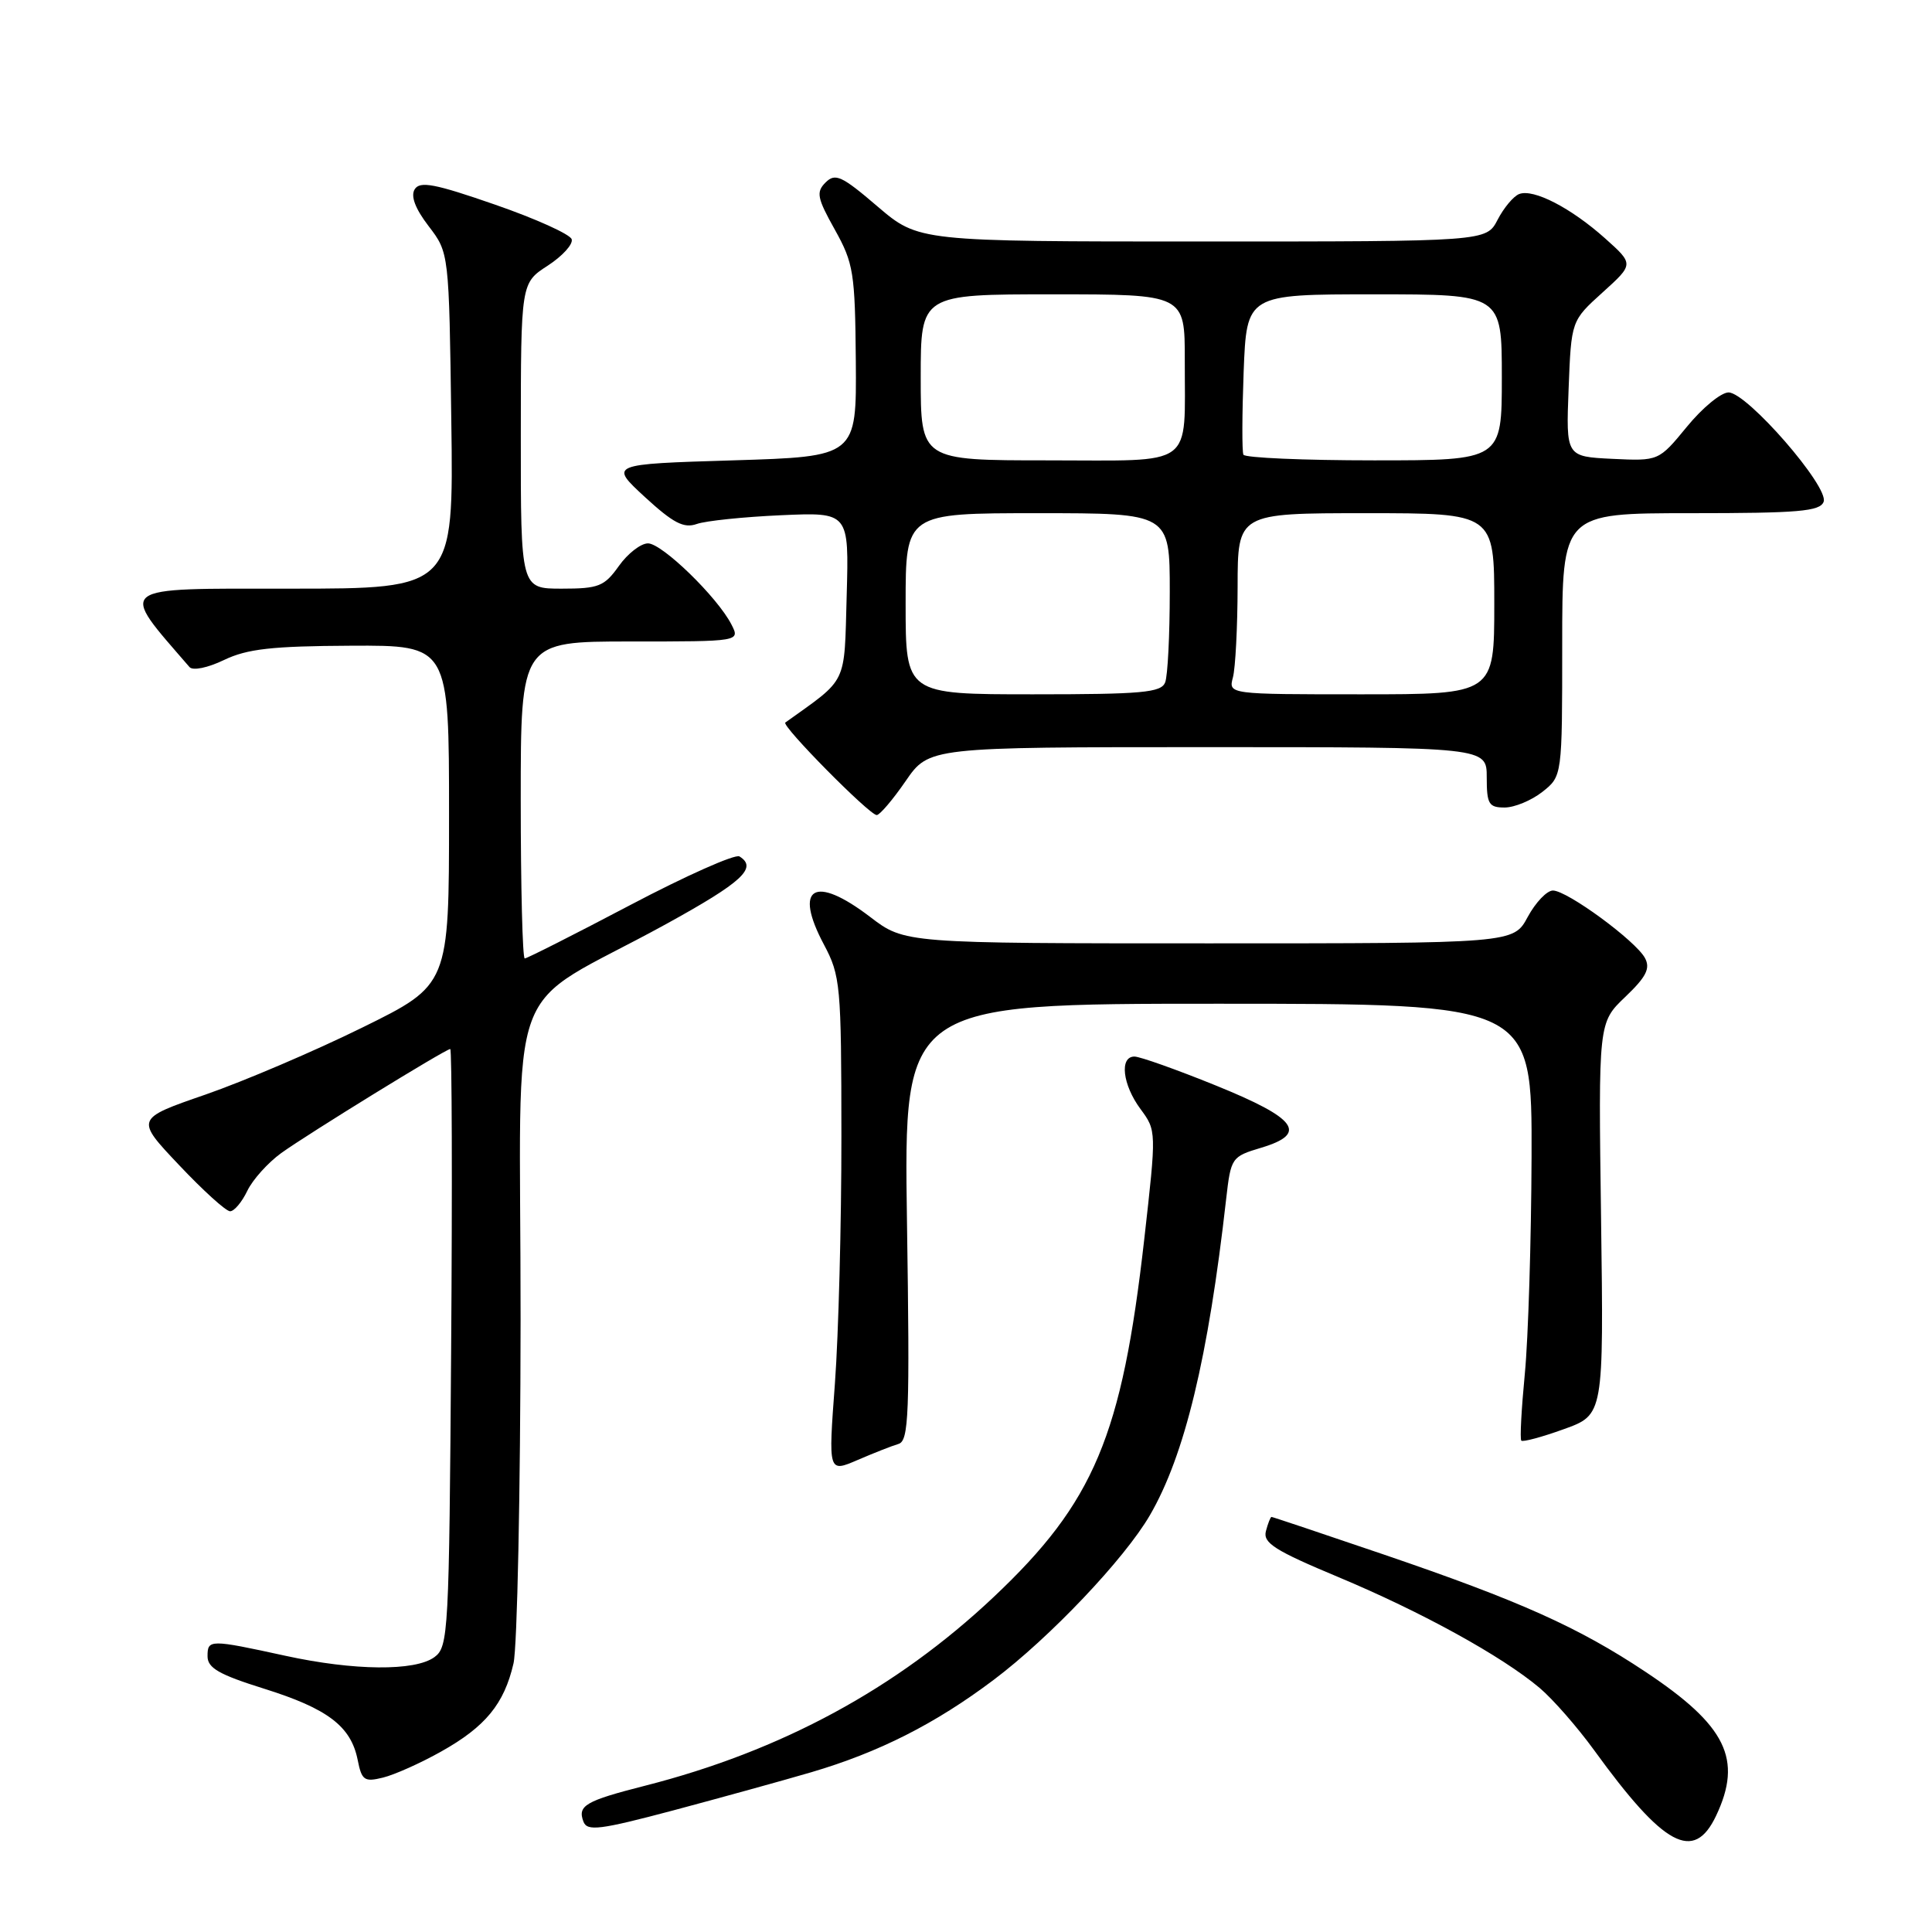 <?xml version="1.0" encoding="UTF-8" standalone="no"?>
<!DOCTYPE svg PUBLIC "-//W3C//DTD SVG 1.1//EN" "http://www.w3.org/Graphics/SVG/1.1/DTD/svg11.dtd" >
<svg xmlns="http://www.w3.org/2000/svg" xmlns:xlink="http://www.w3.org/1999/xlink" version="1.1" viewBox="0 0 256 256">
 <g >
 <path fill="currentColor"
d=" M 227.39 240.60 C 230.94 233.11 228.75 228.65 218.04 221.53 C 209.13 215.60 201.35 212.12 183.35 205.98 C 175.31 203.24 168.62 201.00 168.48 201.00 C 168.35 201.00 168.01 201.85 167.74 202.88 C 167.33 204.45 168.91 205.45 177.38 208.99 C 188.37 213.59 199.00 219.44 204.01 223.66 C 205.75 225.13 209.00 228.84 211.23 231.91 C 220.50 244.70 224.44 246.81 227.39 240.60 Z  M 107.50 234.83 C 116.44 232.20 123.92 228.42 131.64 222.61 C 139.09 217.01 149.01 206.56 152.37 200.77 C 156.98 192.84 160.10 179.90 162.47 158.89 C 163.10 153.39 163.18 153.26 167.12 152.08 C 173.35 150.21 171.88 148.20 161.07 143.82 C 155.89 141.72 151.05 140.00 150.32 140.00 C 148.31 140.00 148.74 143.73 151.12 146.95 C 153.24 149.82 153.24 149.86 151.62 164.20 C 148.66 190.30 144.98 199.05 131.67 211.61 C 118.80 223.75 103.54 232.01 85.50 236.61 C 77.56 238.63 76.50 239.25 77.31 241.38 C 77.81 242.68 79.48 242.47 89.20 239.89 C 95.41 238.23 103.65 235.96 107.50 234.83 Z  M 58.47 232.08 C 64.32 228.80 66.80 225.79 68.04 220.42 C 68.54 218.27 68.96 197.76 68.98 174.85 C 69.00 127.36 66.39 134.46 88.25 122.45 C 98.36 116.89 100.42 114.99 97.98 113.48 C 97.41 113.14 90.90 116.03 83.50 119.93 C 76.11 123.82 69.82 127.00 69.53 127.00 C 69.24 127.00 69.00 117.55 69.00 106.00 C 69.00 85.00 69.00 85.00 83.54 85.00 C 98.07 85.00 98.07 85.00 96.92 82.75 C 95.06 79.12 87.73 72.00 85.86 72.00 C 84.91 72.00 83.17 73.35 82.00 75.00 C 80.08 77.70 79.33 78.00 74.43 78.00 C 69.00 78.00 69.00 78.00 69.01 57.75 C 69.02 37.50 69.02 37.50 72.58 35.20 C 74.53 33.93 75.96 32.36 75.75 31.70 C 75.54 31.04 70.96 28.97 65.58 27.11 C 57.61 24.34 55.64 23.97 54.95 25.08 C 54.39 25.98 55.02 27.65 56.80 29.97 C 59.50 33.50 59.50 33.50 59.80 55.75 C 60.11 78.00 60.11 78.00 38.43 78.00 C 15.01 78.00 15.68 77.48 25.11 88.39 C 25.55 88.90 27.53 88.49 29.69 87.45 C 32.75 85.98 36.05 85.61 46.50 85.56 C 59.50 85.50 59.50 85.50 59.50 108.00 C 59.50 130.50 59.50 130.50 48.00 136.16 C 41.67 139.28 32.32 143.27 27.22 145.04 C 17.93 148.25 17.93 148.25 23.72 154.37 C 26.90 157.74 29.94 160.50 30.49 160.50 C 31.03 160.50 32.06 159.28 32.77 157.79 C 33.48 156.31 35.51 154.06 37.26 152.79 C 40.93 150.16 59.06 139.00 59.66 139.00 C 59.88 139.00 59.94 156.81 59.78 178.58 C 59.51 216.43 59.42 218.22 57.56 219.58 C 54.99 221.46 46.89 221.38 37.82 219.40 C 27.78 217.21 27.50 217.22 27.50 219.46 C 27.50 221.02 29.02 221.89 34.99 223.76 C 43.42 226.40 46.50 228.74 47.39 233.18 C 47.93 235.91 48.27 236.15 50.75 235.54 C 52.26 235.17 55.74 233.62 58.47 232.08 Z  M 119.05 191.33 C 120.43 190.92 120.56 187.49 120.18 161.93 C 119.75 133.00 119.75 133.00 161.37 133.00 C 203.00 133.00 203.00 133.00 202.94 153.25 C 202.90 164.39 202.50 177.32 202.05 182.00 C 201.60 186.68 201.38 190.67 201.58 190.89 C 201.78 191.10 204.32 190.42 207.22 189.37 C 212.50 187.47 212.50 187.47 212.15 161.49 C 211.79 135.50 211.79 135.50 215.35 132.10 C 218.14 129.44 218.70 128.32 217.97 126.95 C 216.75 124.67 207.66 118.00 205.77 118.00 C 204.97 118.00 203.47 119.58 202.43 121.50 C 200.55 125.00 200.55 125.00 160.21 125.00 C 119.88 125.00 119.88 125.00 115.30 121.50 C 107.90 115.85 105.11 117.52 109.17 125.15 C 111.37 129.30 111.48 130.49 111.49 150.50 C 111.50 162.05 111.11 176.82 110.63 183.32 C 109.75 195.13 109.75 195.13 113.63 193.46 C 115.76 192.54 118.20 191.58 119.05 191.33 Z  M 120.00 103.50 C 123.10 99.00 123.10 99.00 160.05 99.00 C 197.00 99.00 197.00 99.00 197.00 103.00 C 197.00 106.54 197.27 107.00 199.37 107.00 C 200.67 107.00 202.92 106.07 204.37 104.93 C 207.00 102.85 207.00 102.85 207.00 85.43 C 207.00 68.00 207.00 68.00 224.03 68.00 C 238.31 68.00 241.16 67.76 241.64 66.49 C 242.39 64.53 231.49 52.00 229.04 52.00 C 228.05 52.00 225.56 54.05 223.52 56.55 C 219.79 61.09 219.79 61.09 213.65 60.80 C 207.50 60.50 207.50 60.50 207.85 51.50 C 208.20 42.50 208.20 42.50 212.35 38.75 C 216.50 35.00 216.50 35.00 212.70 31.60 C 208.17 27.55 203.20 24.98 201.30 25.71 C 200.54 26.00 199.26 27.54 198.44 29.12 C 196.95 32.00 196.95 32.00 159.33 32.00 C 121.72 32.00 121.72 32.00 116.28 27.36 C 111.53 23.29 110.67 22.90 109.39 24.18 C 108.12 25.45 108.27 26.23 110.62 30.43 C 113.10 34.88 113.30 36.11 113.40 47.86 C 113.50 60.50 113.50 60.50 97.11 61.00 C 80.73 61.50 80.73 61.50 85.44 65.85 C 89.21 69.31 90.60 70.04 92.33 69.43 C 93.52 69.01 98.55 68.49 103.50 68.27 C 112.50 67.87 112.50 67.87 112.19 78.93 C 111.85 90.93 112.41 89.76 104.06 95.74 C 103.49 96.14 115.20 108.00 116.17 108.00 C 116.57 108.00 118.30 105.97 120.00 103.50 Z  M 120.00 80.00 C 120.00 68.00 120.00 68.00 137.50 68.00 C 155.00 68.00 155.00 68.00 155.00 78.42 C 155.00 84.15 154.73 89.55 154.39 90.42 C 153.87 91.77 151.37 92.00 136.89 92.00 C 120.00 92.00 120.00 92.00 120.00 80.00 Z  M 163.37 89.75 C 163.70 88.51 163.98 83.11 163.99 77.75 C 164.00 68.00 164.00 68.00 181.00 68.00 C 198.00 68.00 198.00 68.00 198.00 80.00 C 198.00 92.00 198.00 92.00 180.38 92.00 C 162.77 92.00 162.77 92.00 163.37 89.75 Z  M 122.00 50.00 C 122.00 39.00 122.00 39.00 139.50 39.00 C 157.00 39.00 157.00 39.00 156.99 47.75 C 156.96 62.18 158.57 61.00 138.88 61.00 C 122.00 61.00 122.00 61.00 122.00 50.00 Z  M 164.76 60.25 C 164.56 59.84 164.58 54.89 164.79 49.25 C 165.19 39.00 165.19 39.00 182.09 39.00 C 199.00 39.00 199.00 39.00 199.00 50.00 C 199.00 61.00 199.00 61.00 182.06 61.00 C 172.74 61.00 164.96 60.66 164.76 60.25 Z "/>
</g>
</svg>